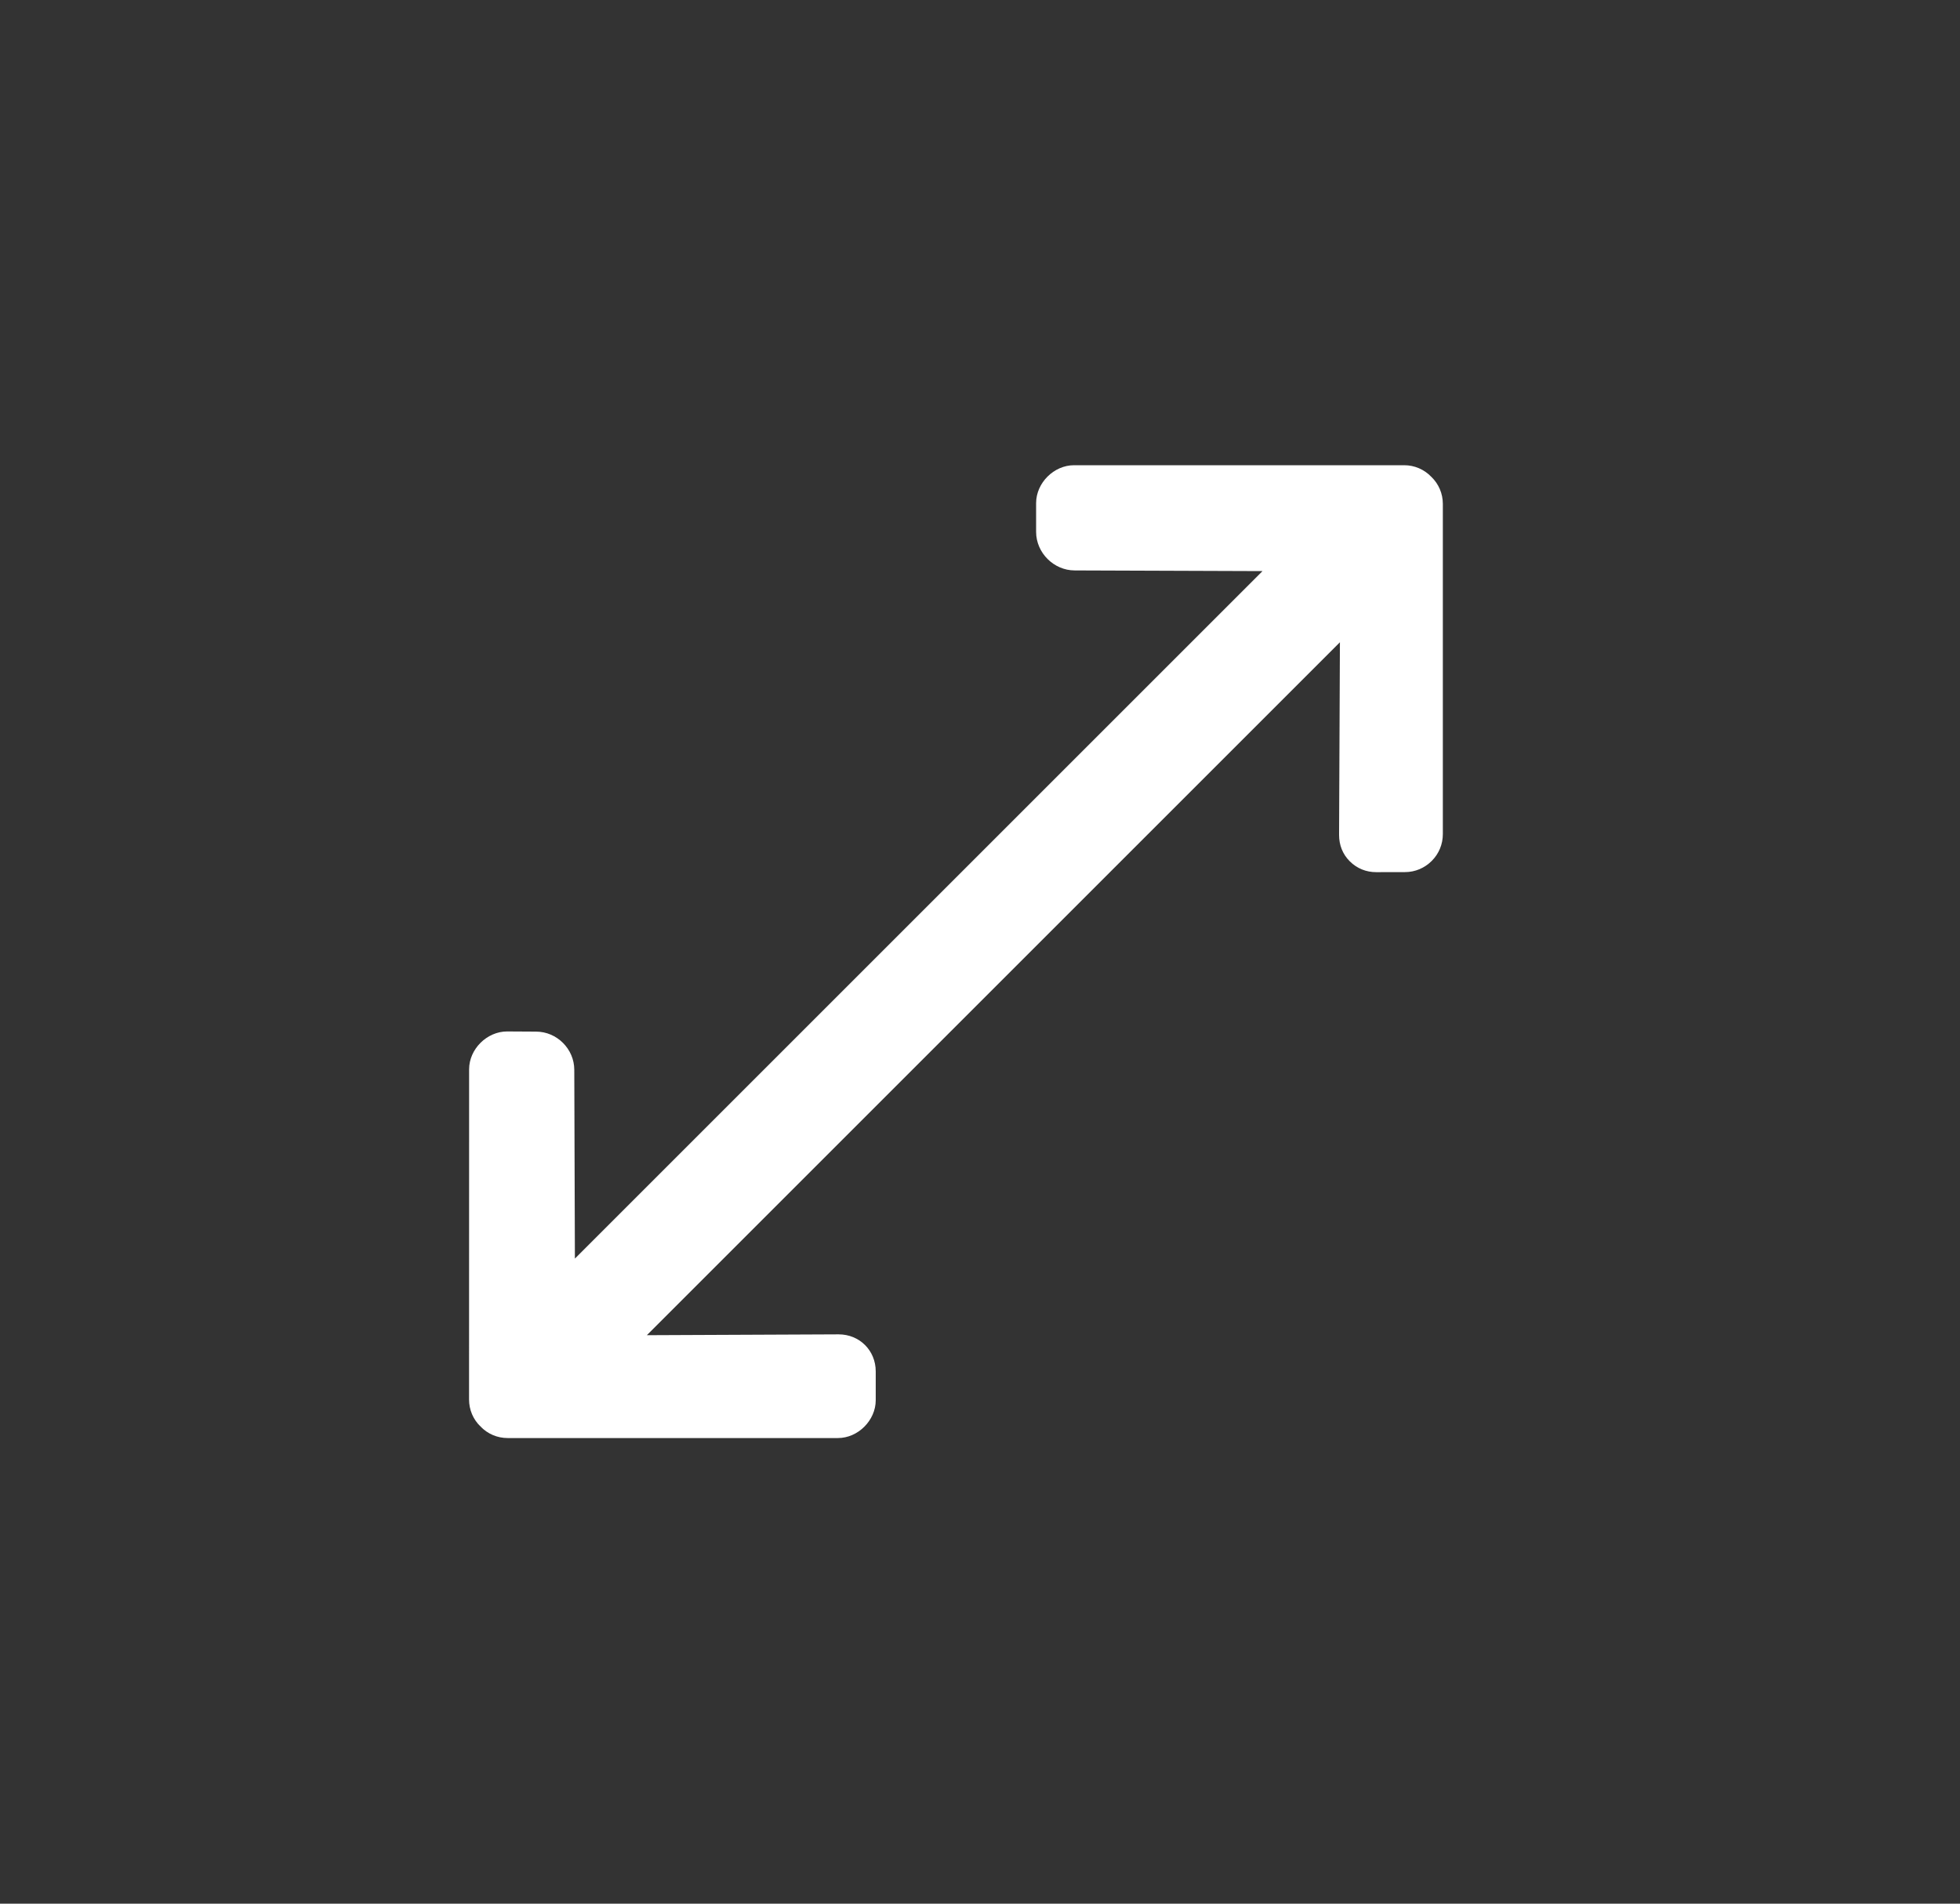 <svg width="35" height="34" viewBox="0 0 35 34" fill="none" xmlns="http://www.w3.org/2000/svg">
<rect x="0" y="0" width="35" height="34" fill="#333333" stroke="none"/>
<g clip-path="url(#clip0)">
<path d="M25.075 8.309L19.179 8.309C18.819 8.309 18.502 8.625 18.502 8.986L18.502 9.5C18.502 9.873 18.818 10.188 19.191 10.188L22.545 10.2L10.266 22.479L10.255 19.108C10.255 18.735 9.945 18.425 9.572 18.425L9.056 18.422C8.695 18.422 8.377 18.737 8.377 19.098L8.376 24.995C8.376 25.18 8.45 25.352 8.579 25.476C8.708 25.611 8.881 25.684 9.066 25.684L14.961 25.684C15.322 25.685 15.638 25.368 15.638 25.008L15.638 24.494C15.638 24.12 15.349 23.832 14.976 23.832L11.551 23.847L23.927 11.471L23.912 14.912C23.912 15.092 23.975 15.255 24.103 15.383C24.231 15.511 24.397 15.578 24.578 15.577L25.089 15.576C25.27 15.576 25.439 15.504 25.567 15.376C25.695 15.248 25.765 15.078 25.765 14.897L25.765 8.999C25.765 8.815 25.69 8.642 25.561 8.518C25.432 8.383 25.259 8.309 25.075 8.309Z" fill="white"/>
</g>
<defs>
<clipPath id="clip0">
<rect x="0.104" y="17" width="24" height="24" transform="rotate(-45 0.104 17)" fill="white"/>
</clipPath>
</defs>
</svg>
